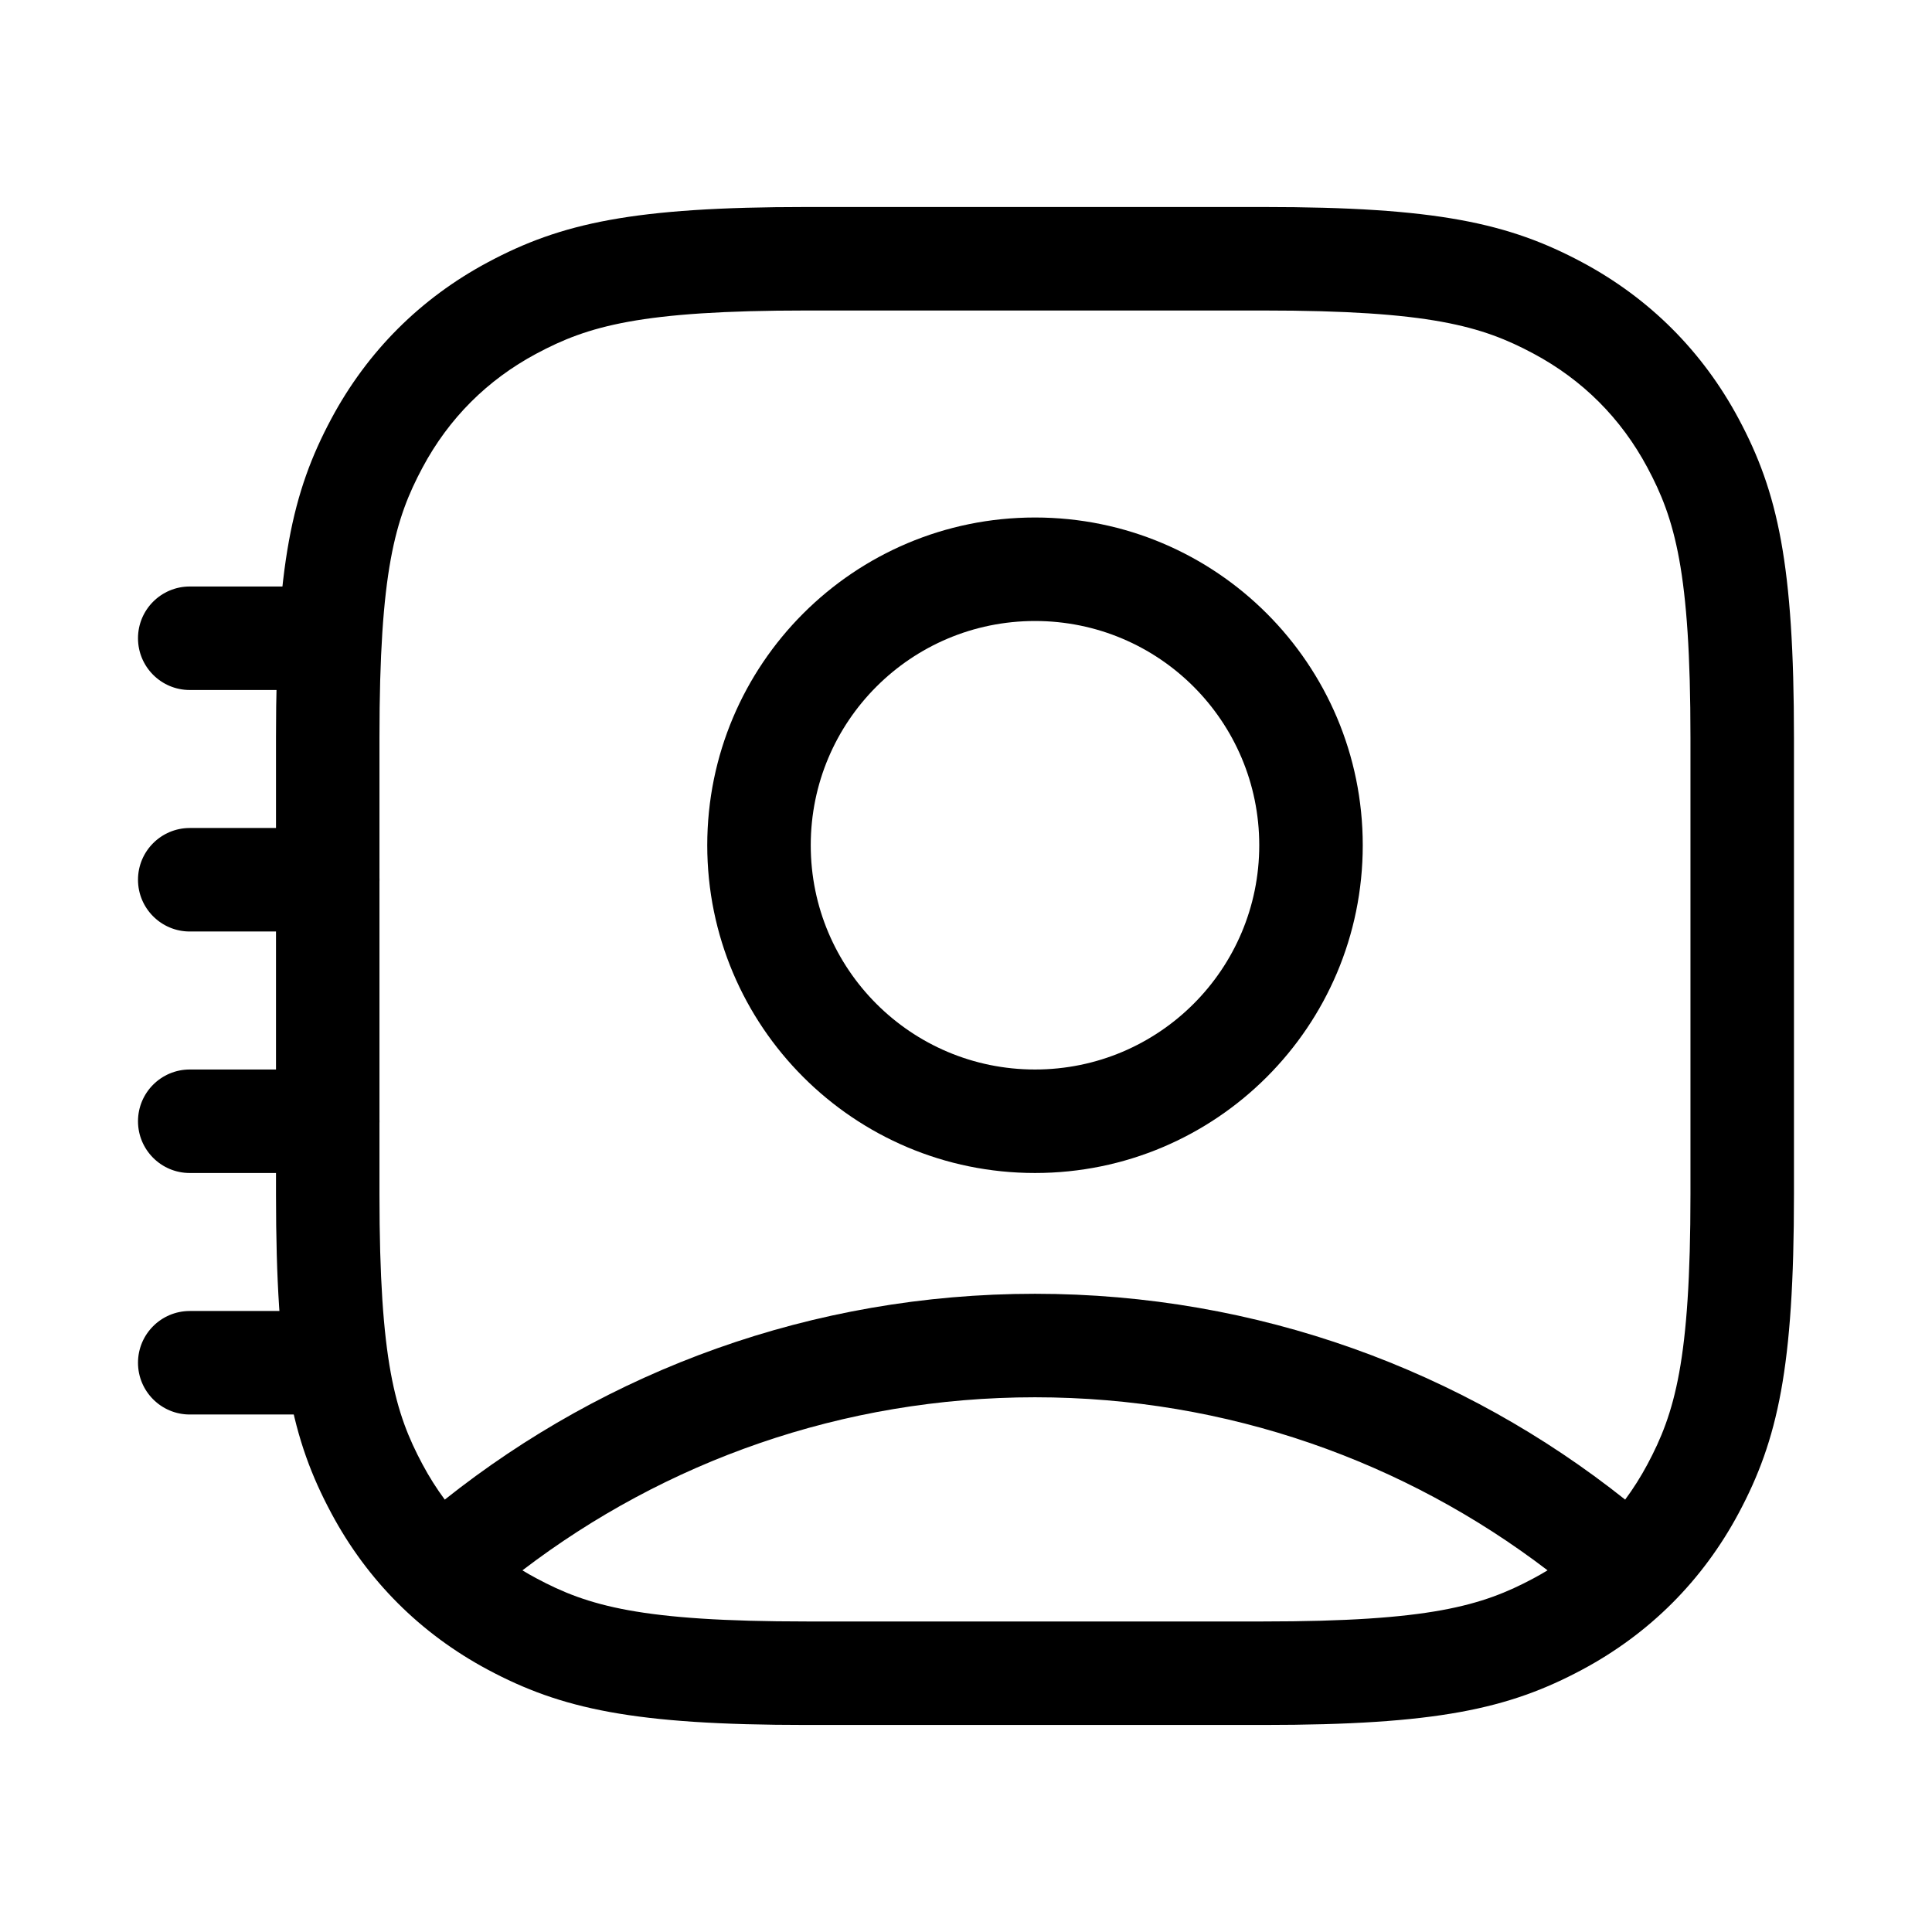 <svg fill="none" height="56" viewBox="0 0 56 56" width="56" xmlns="http://www.w3.org/2000/svg"><g fill="currentColor"><path clip-rule="evenodd" d="m39.5 24.5c0 5.248-4.252 9.5-9.5 9.5s-9.5-4.252-9.5-9.5 4.252-9.5 9.5-9.5 9.5 4.252 9.5 9.5zm-3 0c0-3.592-2.908-6.5-6.5-6.5s-6.5 2.908-6.5 6.5 2.908 6.5 6.5 6.5 6.5-2.908 6.5-6.5z" fill-rule="evenodd"/><path clip-rule="evenodd" d="m23.383 6c-5.019 0-7.118.465-9.244 1.603-1.952 1.044-3.492 2.584-4.536 4.536-1.137 2.127-1.603 4.225-1.603 9.244v13.233c0 5.019.465 7.118 1.603 9.244 1.044 1.952 2.584 3.492 4.536 4.536 2.127 1.137 4.225 1.603 9.244 1.603h13.233c5.019 0 7.118-.465 9.244-1.603 1.952-1.044 3.492-2.584 4.536-4.536 1.137-2.127 1.603-4.225 1.603-9.244v-13.233c0-5.019-.465-7.118-1.603-9.244-1.044-1.952-2.584-3.492-4.536-4.536-2.127-1.137-4.225-1.603-9.244-1.603zm-7.83 4.248c1.485-.794 3-1.248 7.83-1.248h13.233c4.83 0 6.344.454 7.83 1.248 1.429.764 2.541 1.877 3.305 3.305.794 1.485 1.248 3 1.248 7.83v13.233c0 4.83-.454 6.344-1.248 7.83-.193.361-.408.701-.645 1.021-4.695-3.734-10.643-5.966-17.107-5.966s-12.412 2.232-17.107 5.966c-.237-.32-.452-.66-.645-1.021-.794-1.485-1.248-3-1.248-7.83v-13.233c0-4.83.454-6.344 1.248-7.83.764-1.429 1.877-2.541 3.305-3.305zm-.411 35.269c.134.082.271.16.411.234 1.485.794 3 1.248 7.83 1.248h13.233c4.83 0 6.344-.454 7.83-1.248.14-.075.277-.153.411-.234-4.122-3.147-9.269-5.016-14.857-5.016s-10.735 1.869-14.857 5.016z" fill-rule="evenodd"/><path d="m4 18.5c0-.828.672-1.5 1.5-1.5h4c.828 0 1.5.672 1.5 1.5s-.672 1.5-1.5 1.5h-4c-.828 0-1.5-.672-1.5-1.5z"/><path d="m4 25.5c0-.828.672-1.5 1.5-1.5h4c.828 0 1.5.672 1.5 1.5s-.672 1.5-1.5 1.5h-4c-.828 0-1.5-.672-1.5-1.5z"/><path d="m4 32.5c0-.828.672-1.5 1.5-1.5h4c.828 0 1.5.672 1.5 1.5s-.672 1.5-1.5 1.5h-4c-.828 0-1.5-.672-1.5-1.5z"/><path d="m4 39.5c0-.828.672-1.5 1.5-1.5h4c.828 0 1.5.672 1.5 1.5s-.672 1.5-1.5 1.5h-4c-.828 0-1.5-.672-1.5-1.5z"/></g></svg>
